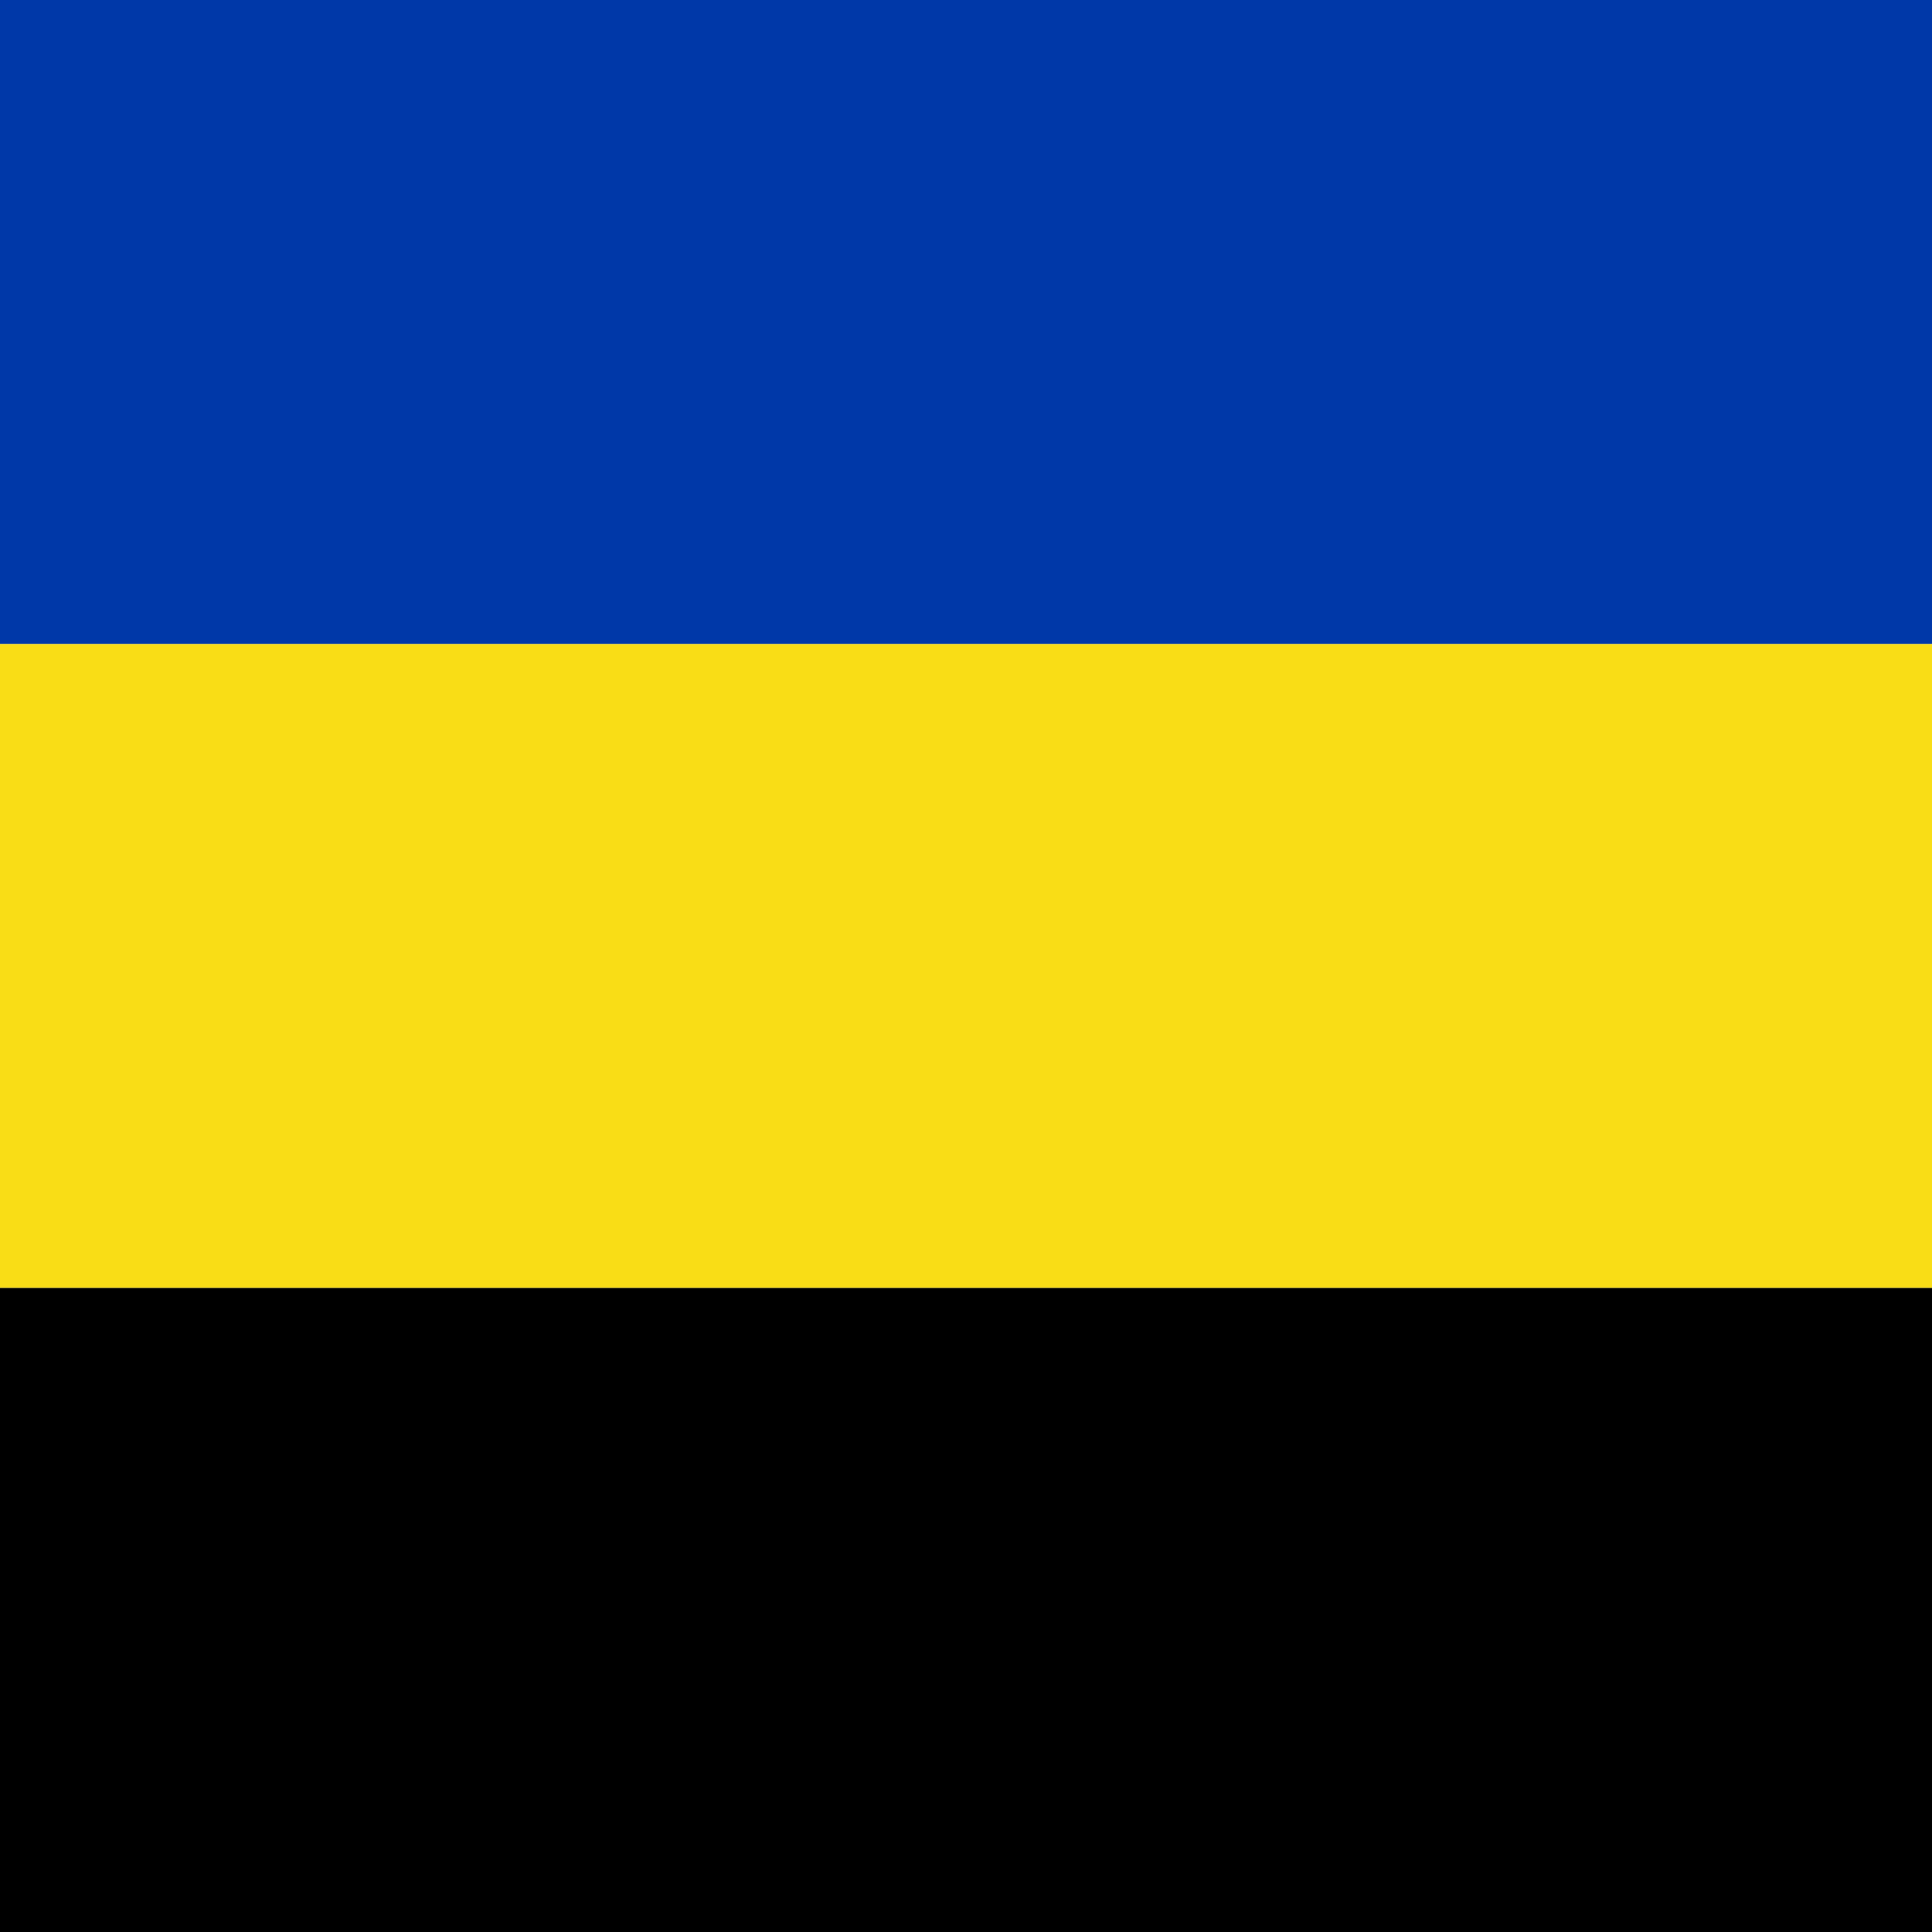 <svg xmlns="http://www.w3.org/2000/svg" width="100" height="100" viewBox="0 0 3 3">
    <rect width="3" height="1" y="0" fill="#0038A8"/>
    <rect width="3" height="1" y="1" fill="#f9DD16"/>
    <rect width="3" height="1" y="2" fill="#000"/>
</svg>

